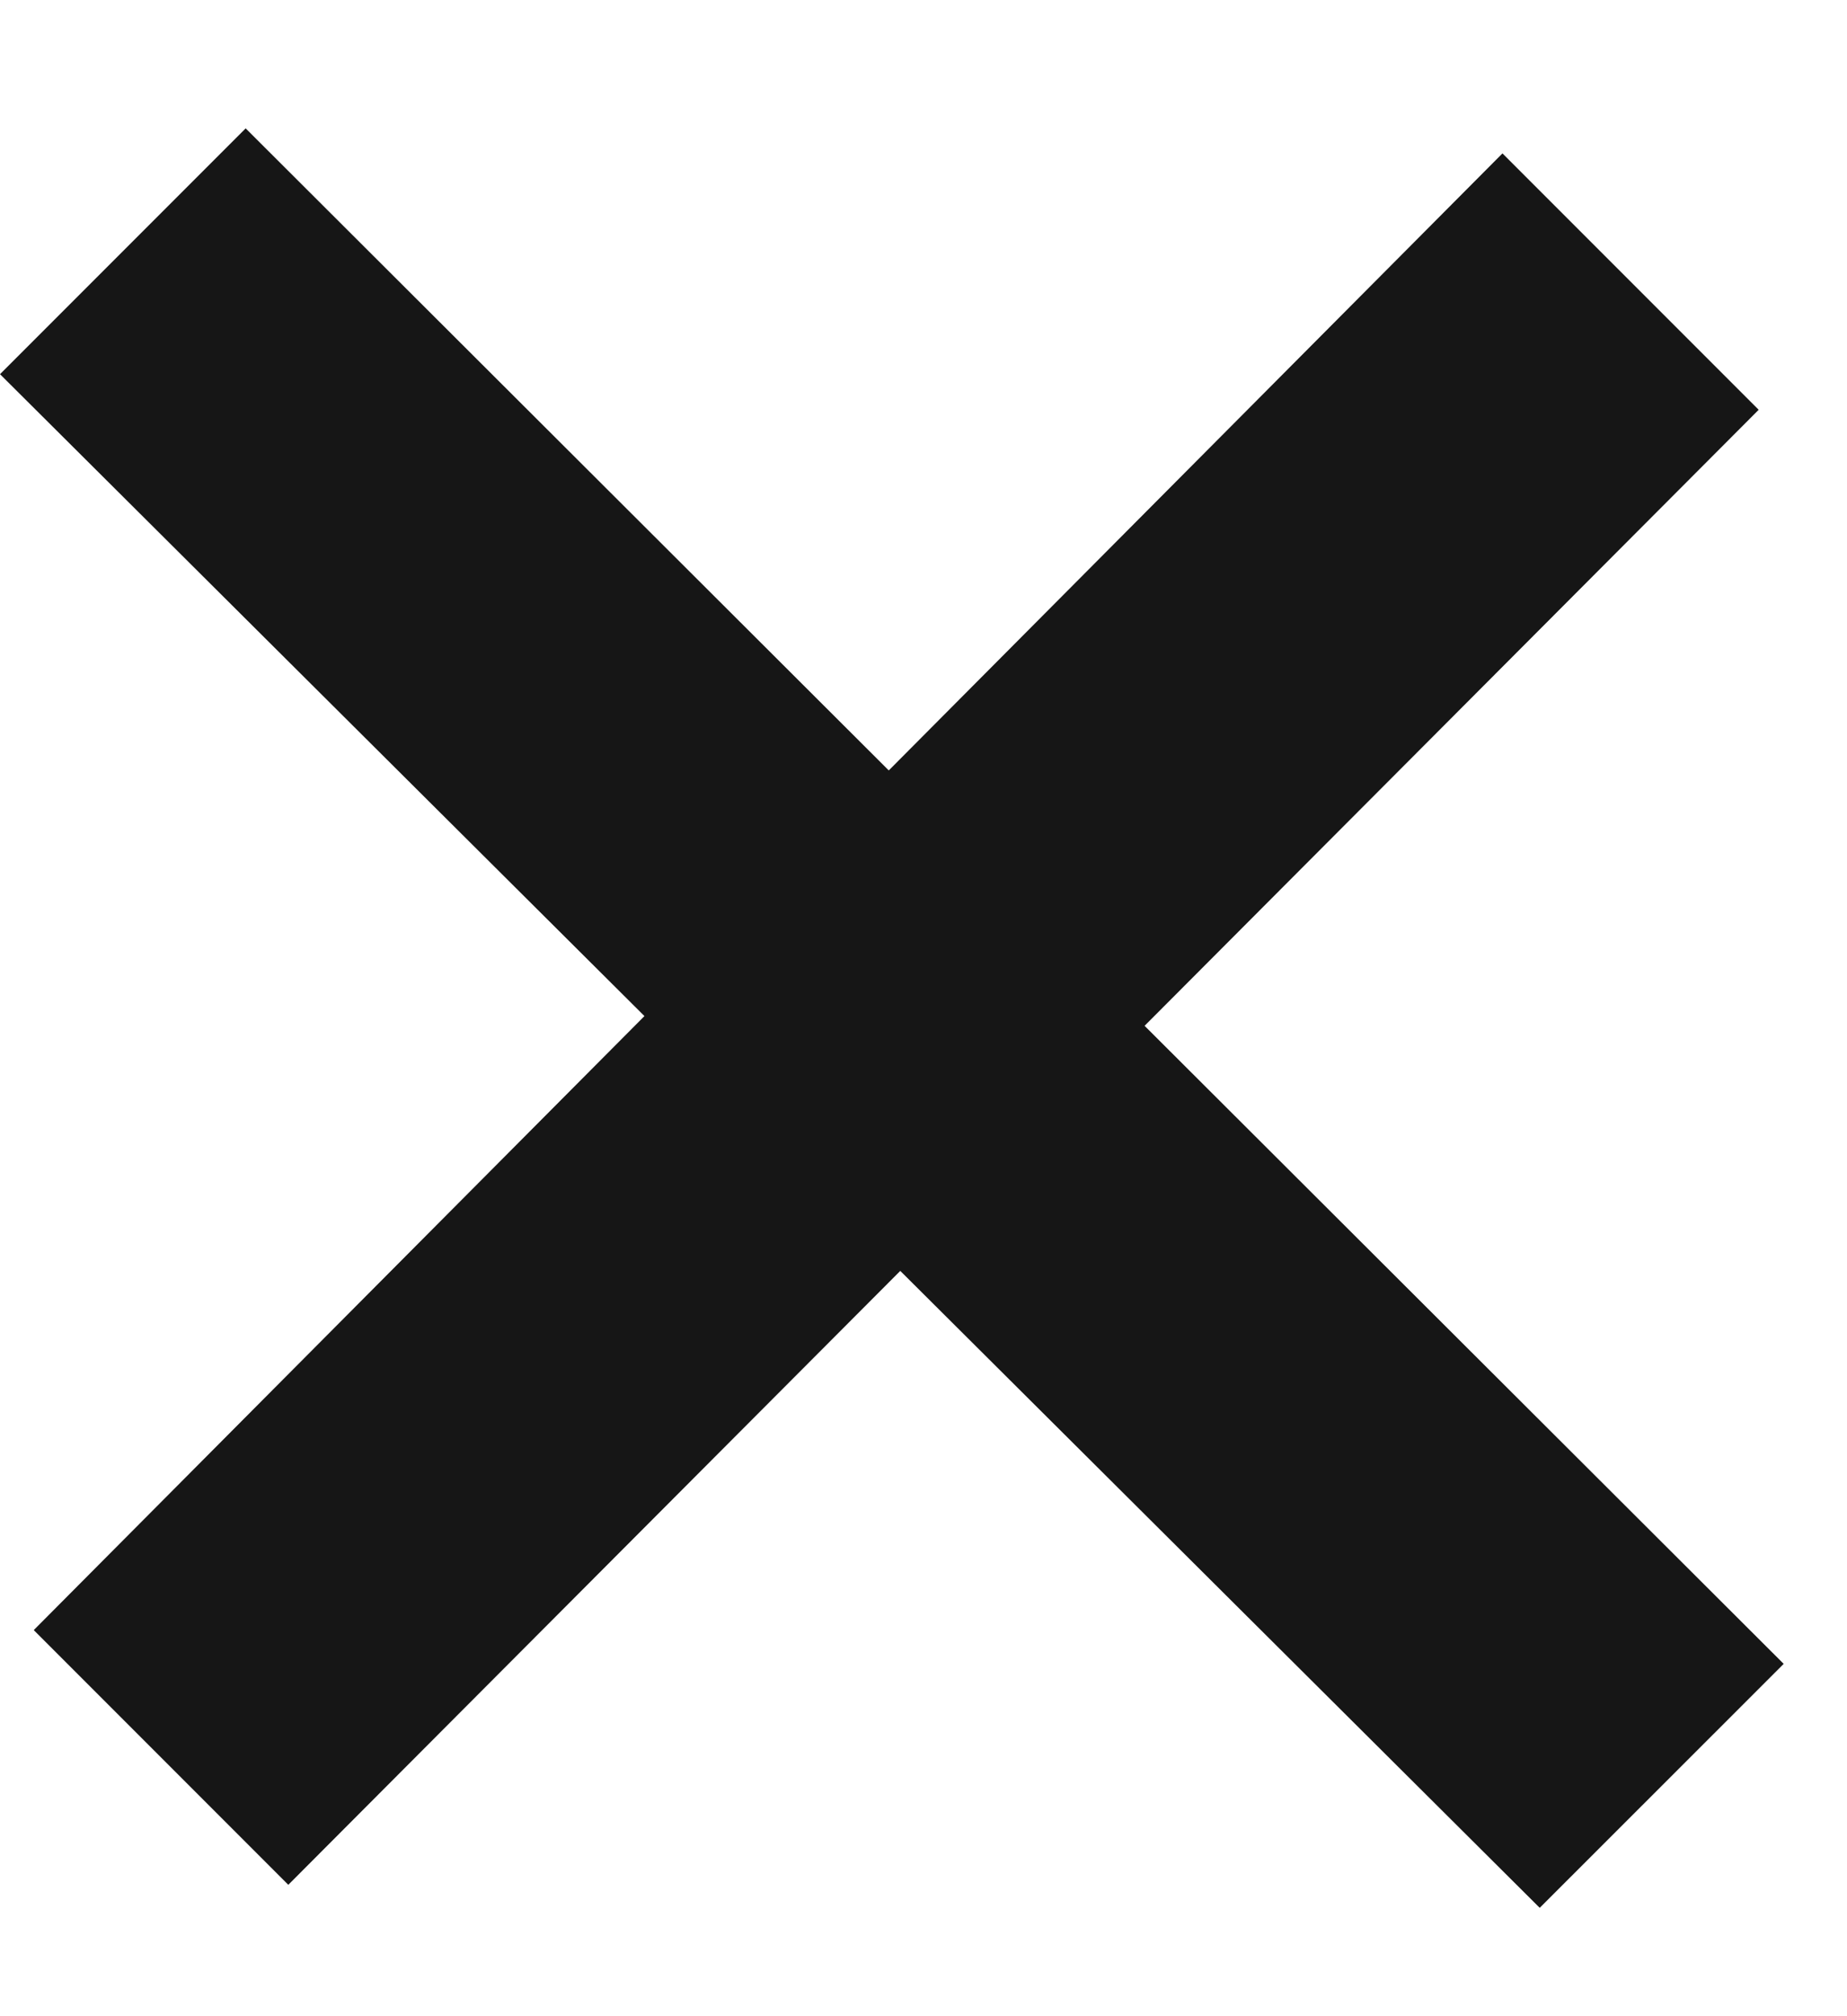 <svg width="11" height="12" viewBox="0 0 11 12" fill="none" xmlns="http://www.w3.org/2000/svg">
<path d="M10.623 9.903L9.17 11.355L0 2.227L1.463 0.764L10.623 9.903ZM1.717 11.218L0.201 9.702L8.948 0.913L10.474 2.439L1.717 11.218Z" fill="#161616"/>
</svg>
